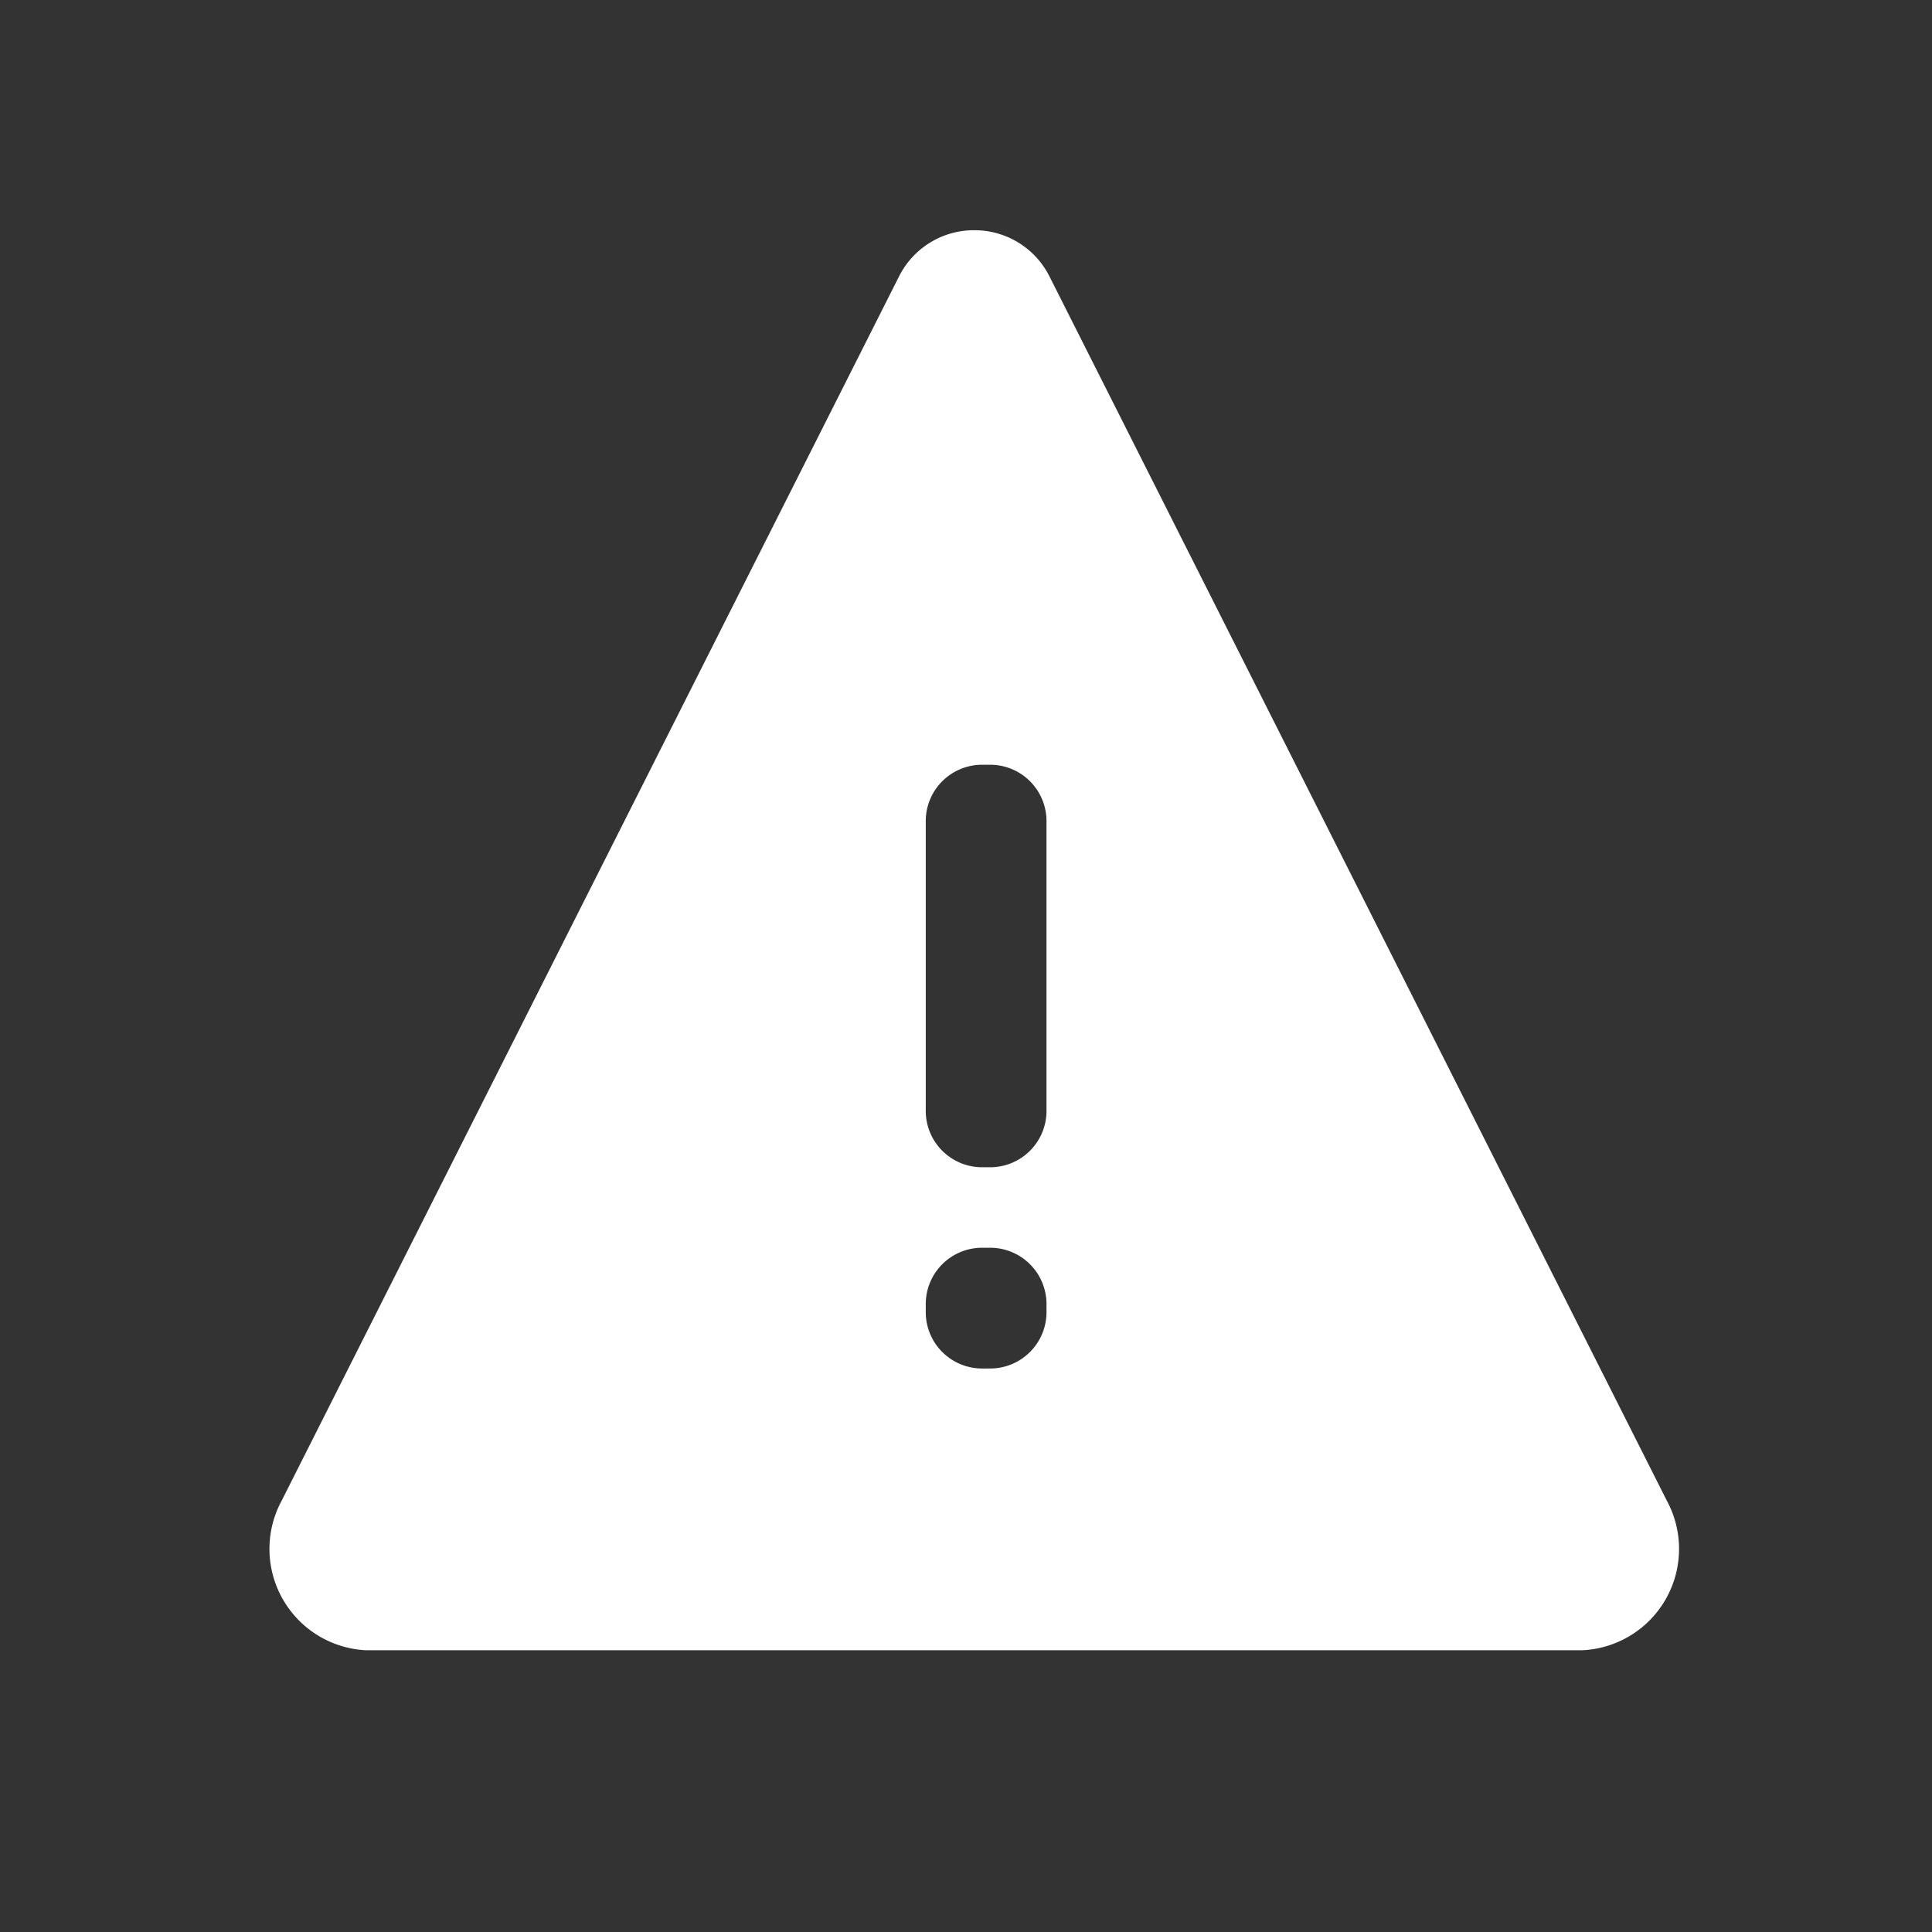 <svg xmlns="http://www.w3.org/2000/svg" viewBox="0 0 48 48"><rect x="0" y="0" width="48" height="48" fill="#333333" stroke="none"/><defs><style>.cls-1{fill:none;}.cls-2{fill:#fff;}</style></defs><title>warning_s</title><g id="Layer_2" data-name="Layer 2"><g id="Icon"><rect class="cls-1" width="48" height="48"/><path class="cls-2" d="M9.1,39a.35.35,0,0,1-.3-.2.63.63,0,0,1,0-.61L24.12,7.78s0-.06.09-.06a.07.07,0,0,1,.08.06l15.34,30.4a.64.64,0,0,1,0,.62.35.35,0,0,1-.3.2ZM22,30a3.4,3.4,0,0,0-1,2.4v.2A3.4,3.4,0,0,0,24.4,36h.2A3.4,3.4,0,0,0,28,32.6v-.2A3.4,3.4,0,0,0,27,30a3.4,3.4,0,0,0,1-2.4V20.4A3.4,3.4,0,0,0,24.6,17h-.2A3.4,3.4,0,0,0,21,20.4v7.2A3.4,3.4,0,0,0,22,30Z"/><path class="cls-2" d="M25.9,8.68h0M24.21,12l1.55,3.09A4.91,4.91,0,0,0,24.6,15h-.2a5.19,5.19,0,0,0-1.85.33L24.21,12M19,22.37V27.6a5.36,5.36,0,0,0,.56,2.4A5.36,5.36,0,0,0,19,32.4v.2A5.41,5.41,0,0,0,21.27,37H11.62L19,22.37m11,1.16L36.79,37H27.73A5.41,5.41,0,0,0,30,32.6v-.2a5.36,5.36,0,0,0-.56-2.4A5.36,5.36,0,0,0,30,27.6V23.53M24.21,5.72a2.08,2.08,0,0,0-1.88,1.16L7,37.28A2.52,2.52,0,0,0,9.1,41H39.31a2.52,2.52,0,0,0,2.1-3.72L26.08,6.88a2.08,2.08,0,0,0-1.87-1.16ZM24.4,29A1.4,1.4,0,0,1,23,27.6V20.4A1.4,1.4,0,0,1,24.4,19h.2A1.4,1.4,0,0,1,26,20.4v7.2A1.4,1.4,0,0,1,24.6,29Zm0,5A1.4,1.4,0,0,1,23,32.6v-.2A1.4,1.4,0,0,1,24.4,31h.2A1.4,1.4,0,0,1,26,32.4v.2A1.4,1.4,0,0,1,24.6,34Z"/><rect class="cls-1" width="48" height="48"/></g></g></svg>